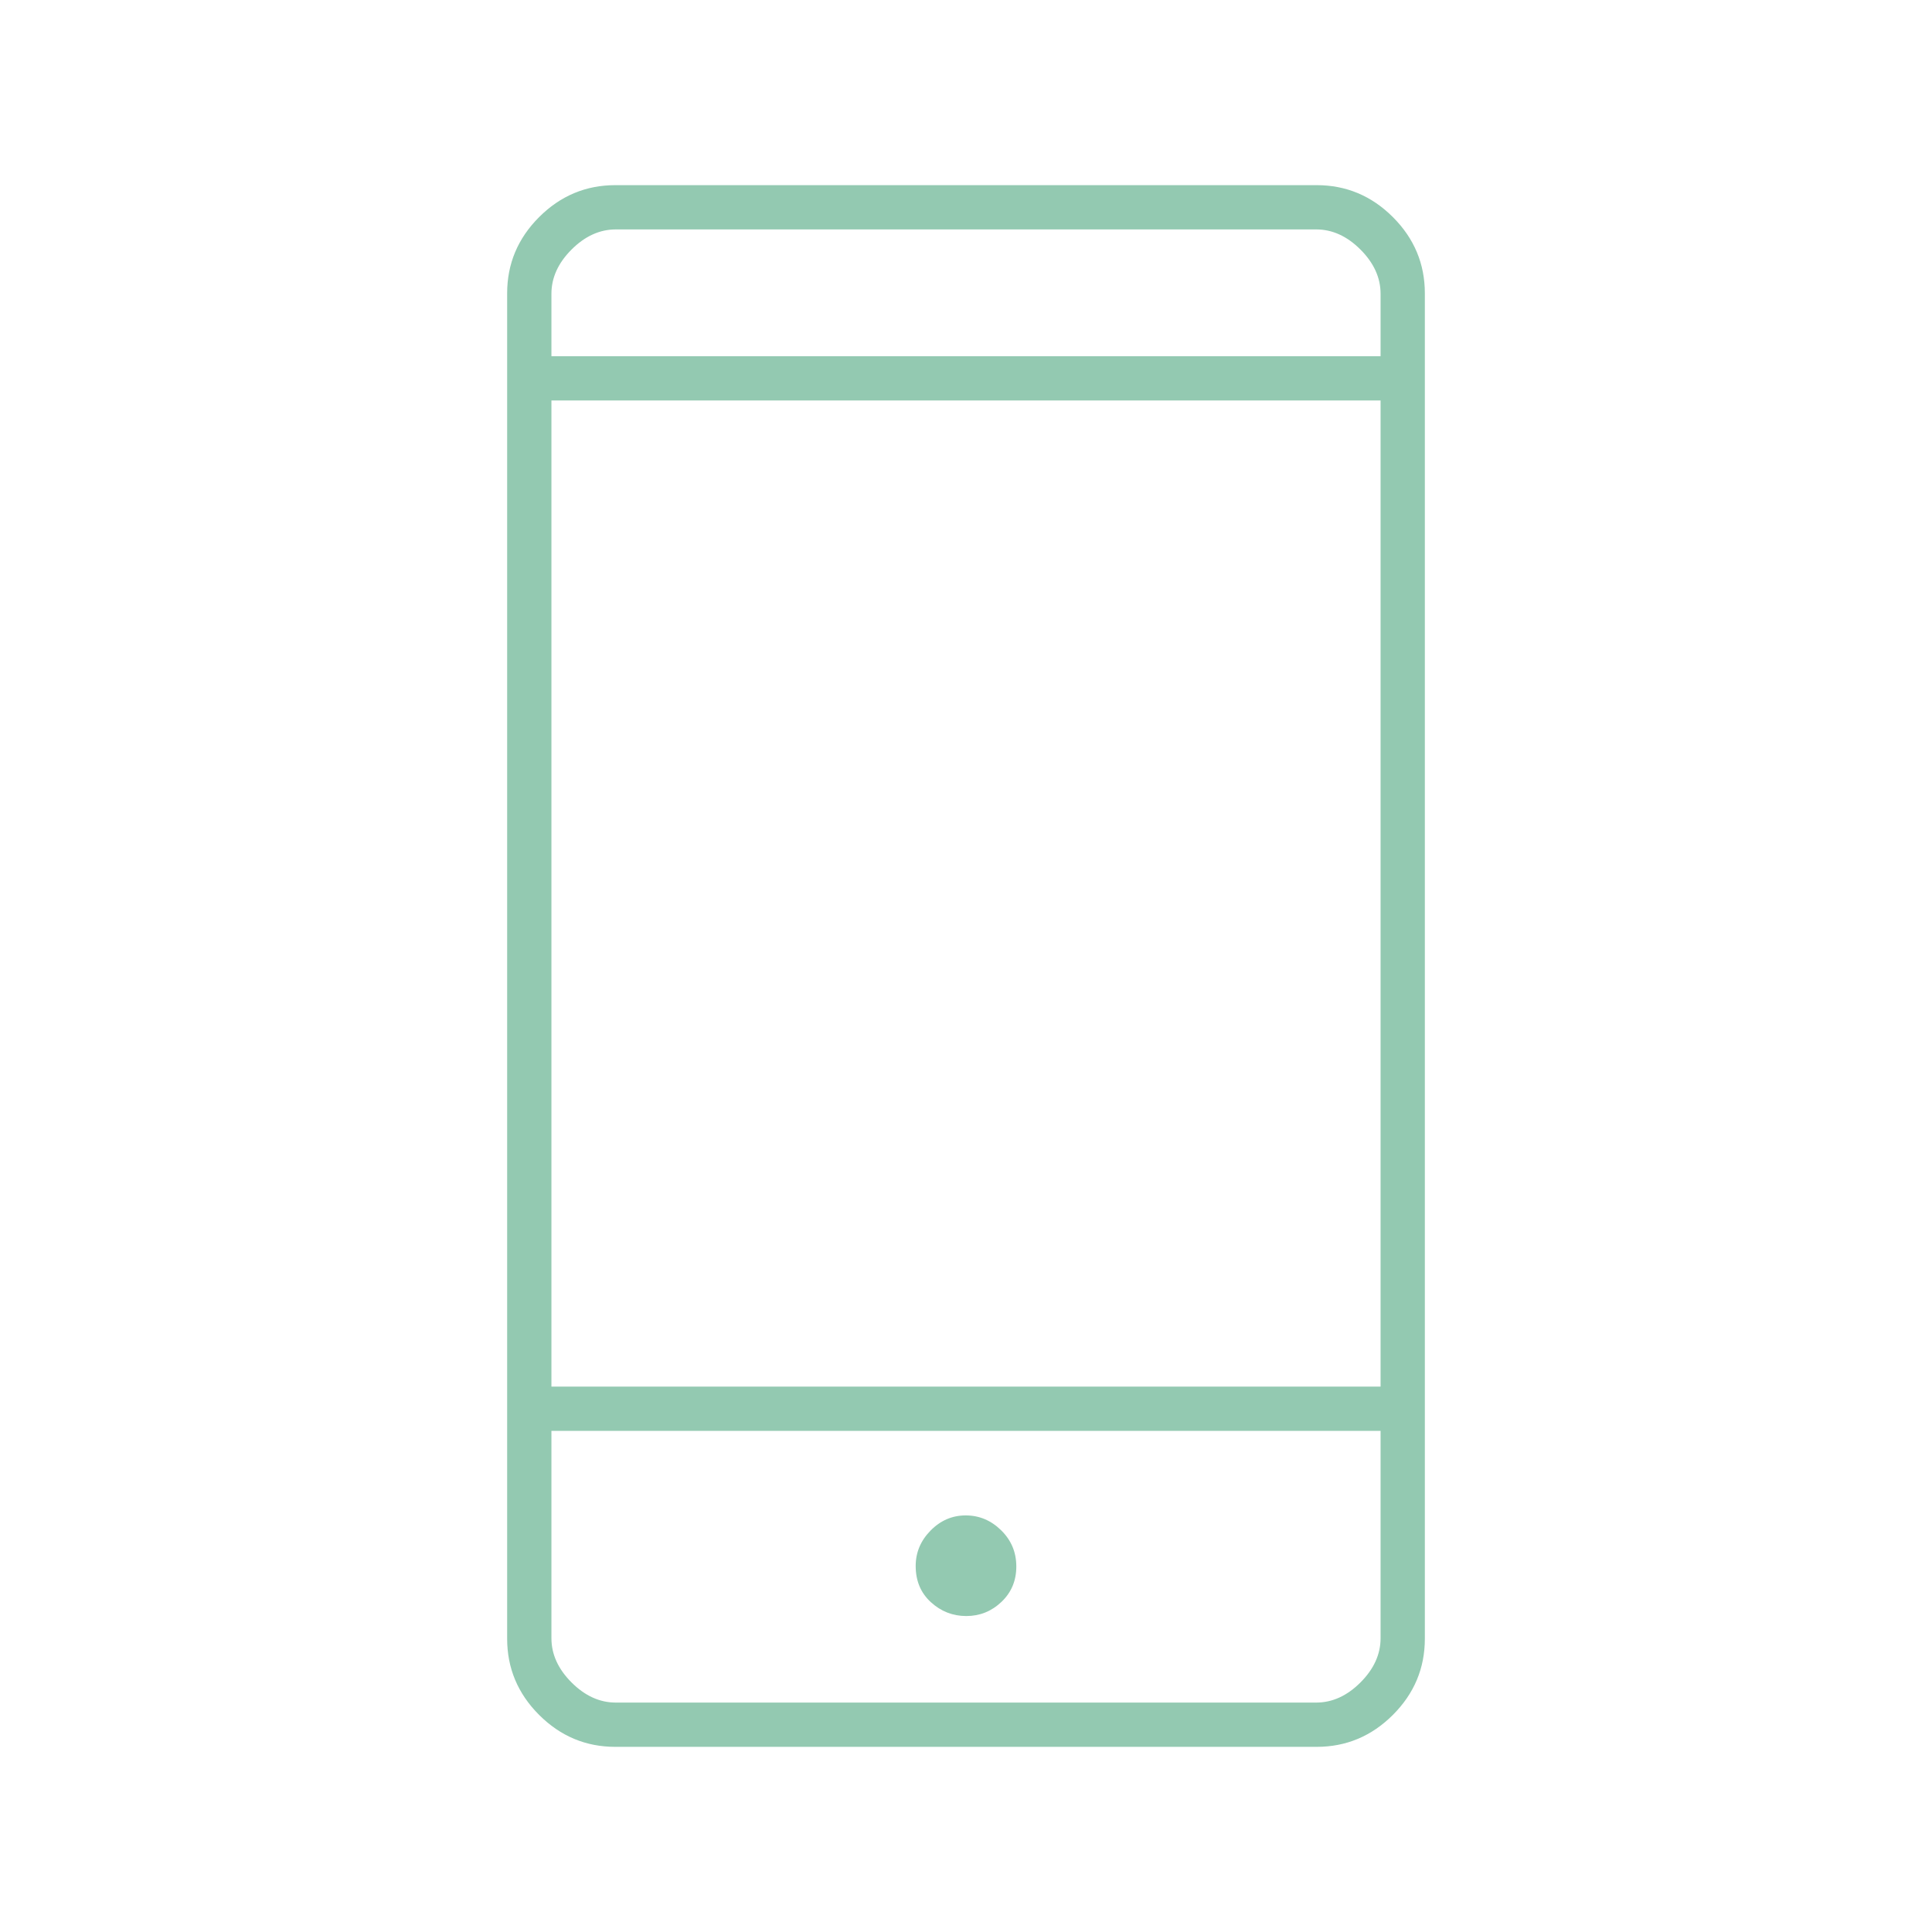 <svg xmlns="http://www.w3.org/2000/svg" height="48" viewBox="0 96 960 960" width="48"><path fill="#93c9b1" d="M305.783 964q-22.027 0-37.905-15.878T252 910.248V241.752q0-21.996 15.878-37.874Q283.756 188 305.783 188h348.434q22.027 0 37.905 15.878T708 241.752v668.496q0 21.996-15.878 37.874Q676.244 964 654.217 964H305.783ZM274 807v103q0 12 10 22t22 10h348q12 0 22-10t10-22V807H274Zm206.14 92q10.072 0 17.466-7.017Q505 884.967 505 874.377q0-10.59-7.534-17.983Q489.932 849 479.86 849q-10.072 0-17.466 7.529Q455 864.058 455 874.123q0 11.09 7.534 17.983Q470.068 899 480.14 899ZM274 785h412V295H274v490Zm0-512h412v-31q0-12-10-22t-22-10H306q-12 0-22 10t-10 22v31Zm0 534v135-135Zm0-534v-63 63Z"/></svg>